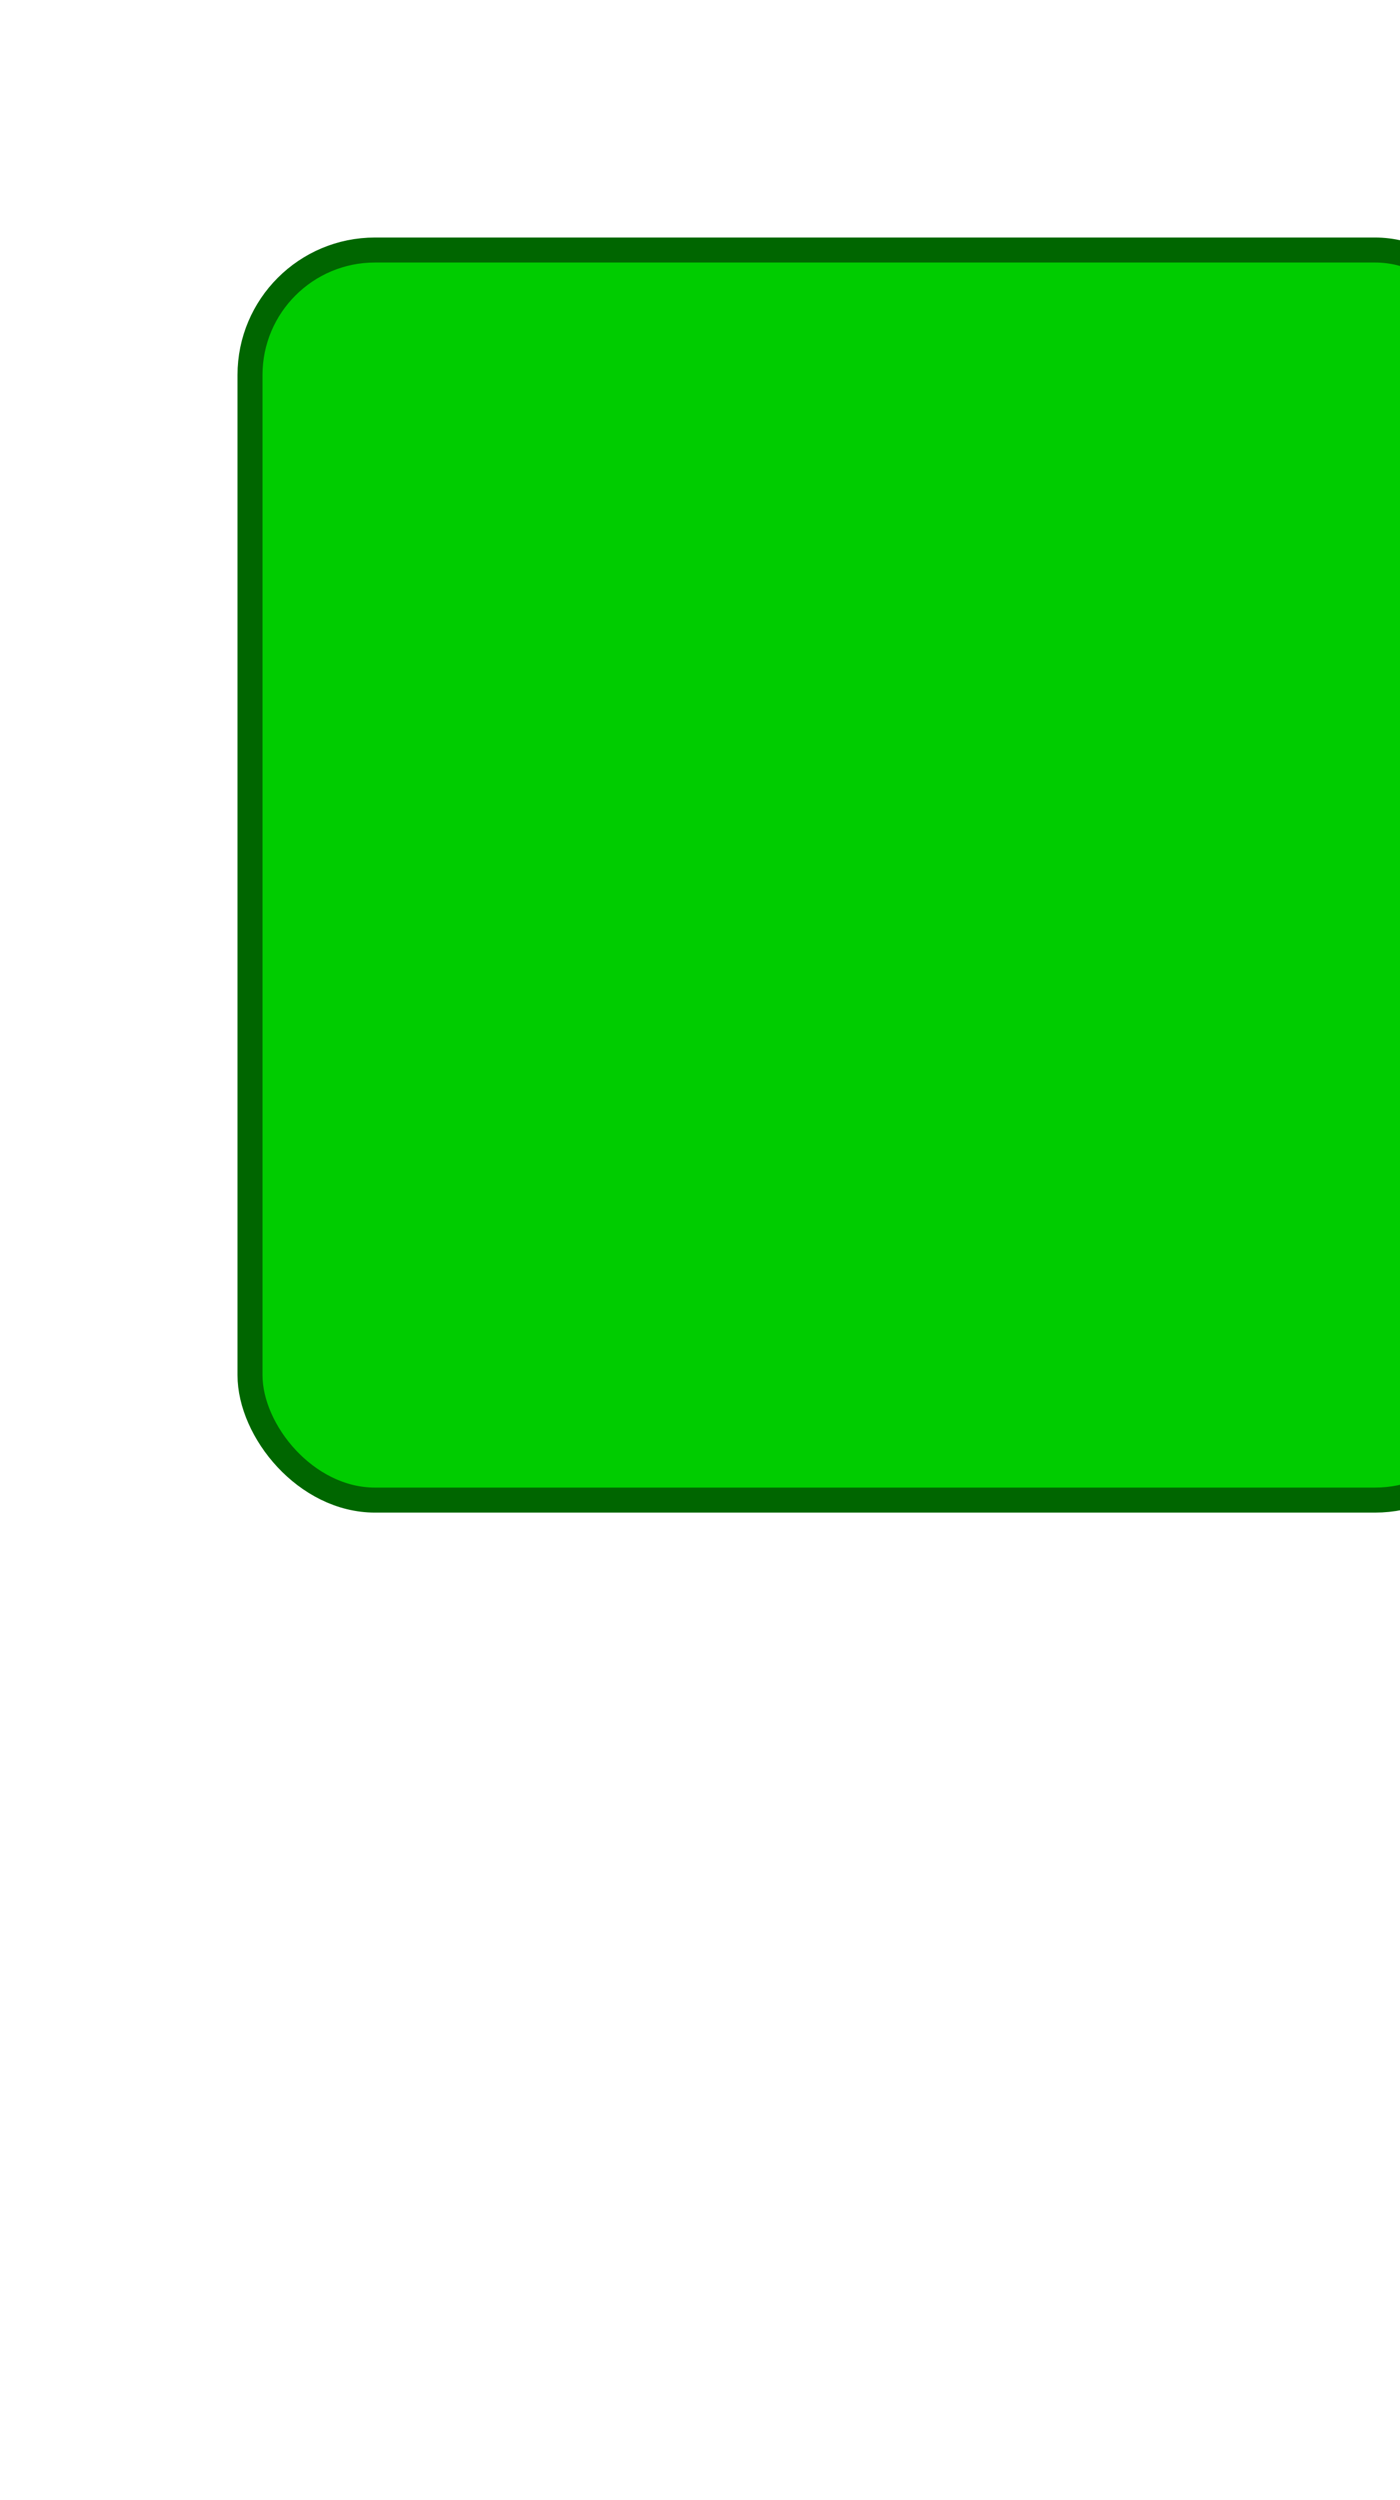 ﻿<?xml version="1.0" encoding="UTF-8" ?>
<svg xmlns='http://www.w3.org/2000/svg' width='56' height='100'>
 <rect x="10" y="10" height="50" width="50"
          rx="5" ry="5"
          style="stroke:#006600; fill: #00cc00"/>
 </svg>